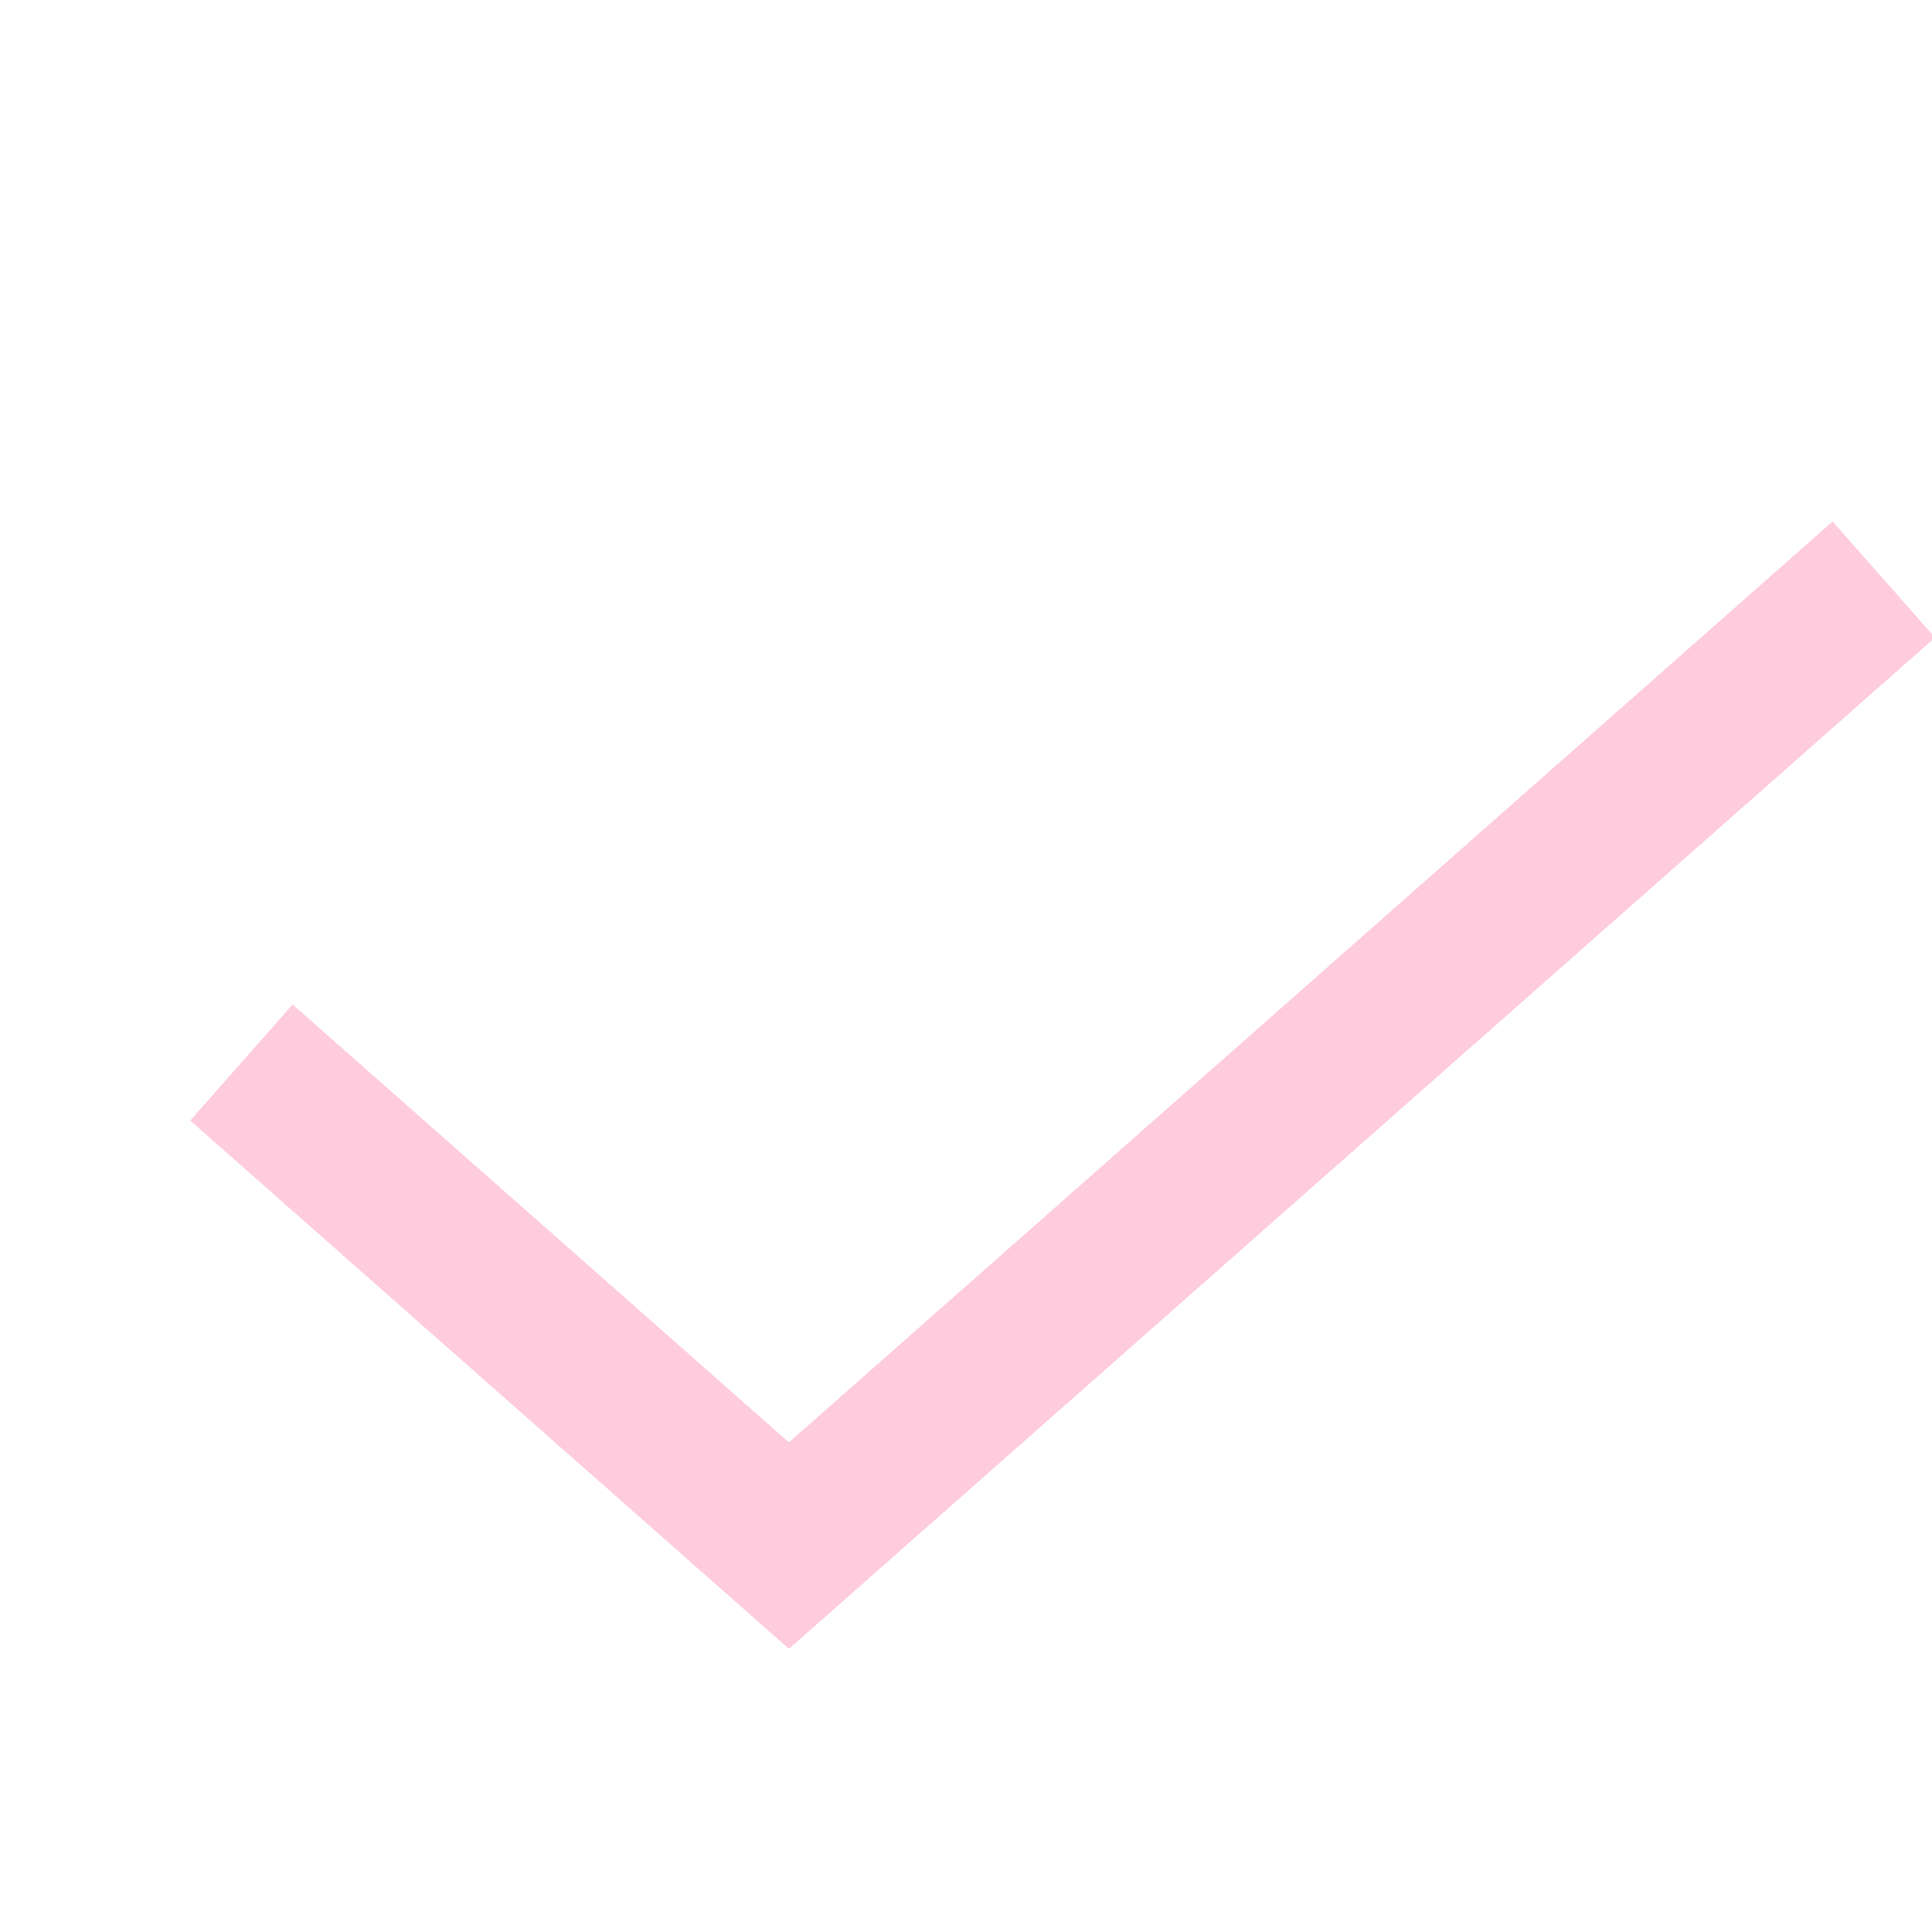 <svg width="21" height="21" viewBox="0 0 17 20" fill="none" xmlns="http://www.w3.org/2000/svg">
<path d="M18 6L6.667 16L1 11" stroke="#FFCCDD" stroke-width="1.6"/>
<path d="M18 6L6.667 16L1 11" stroke="#FFCCDD" stroke-width="1.6"/>
</svg>
